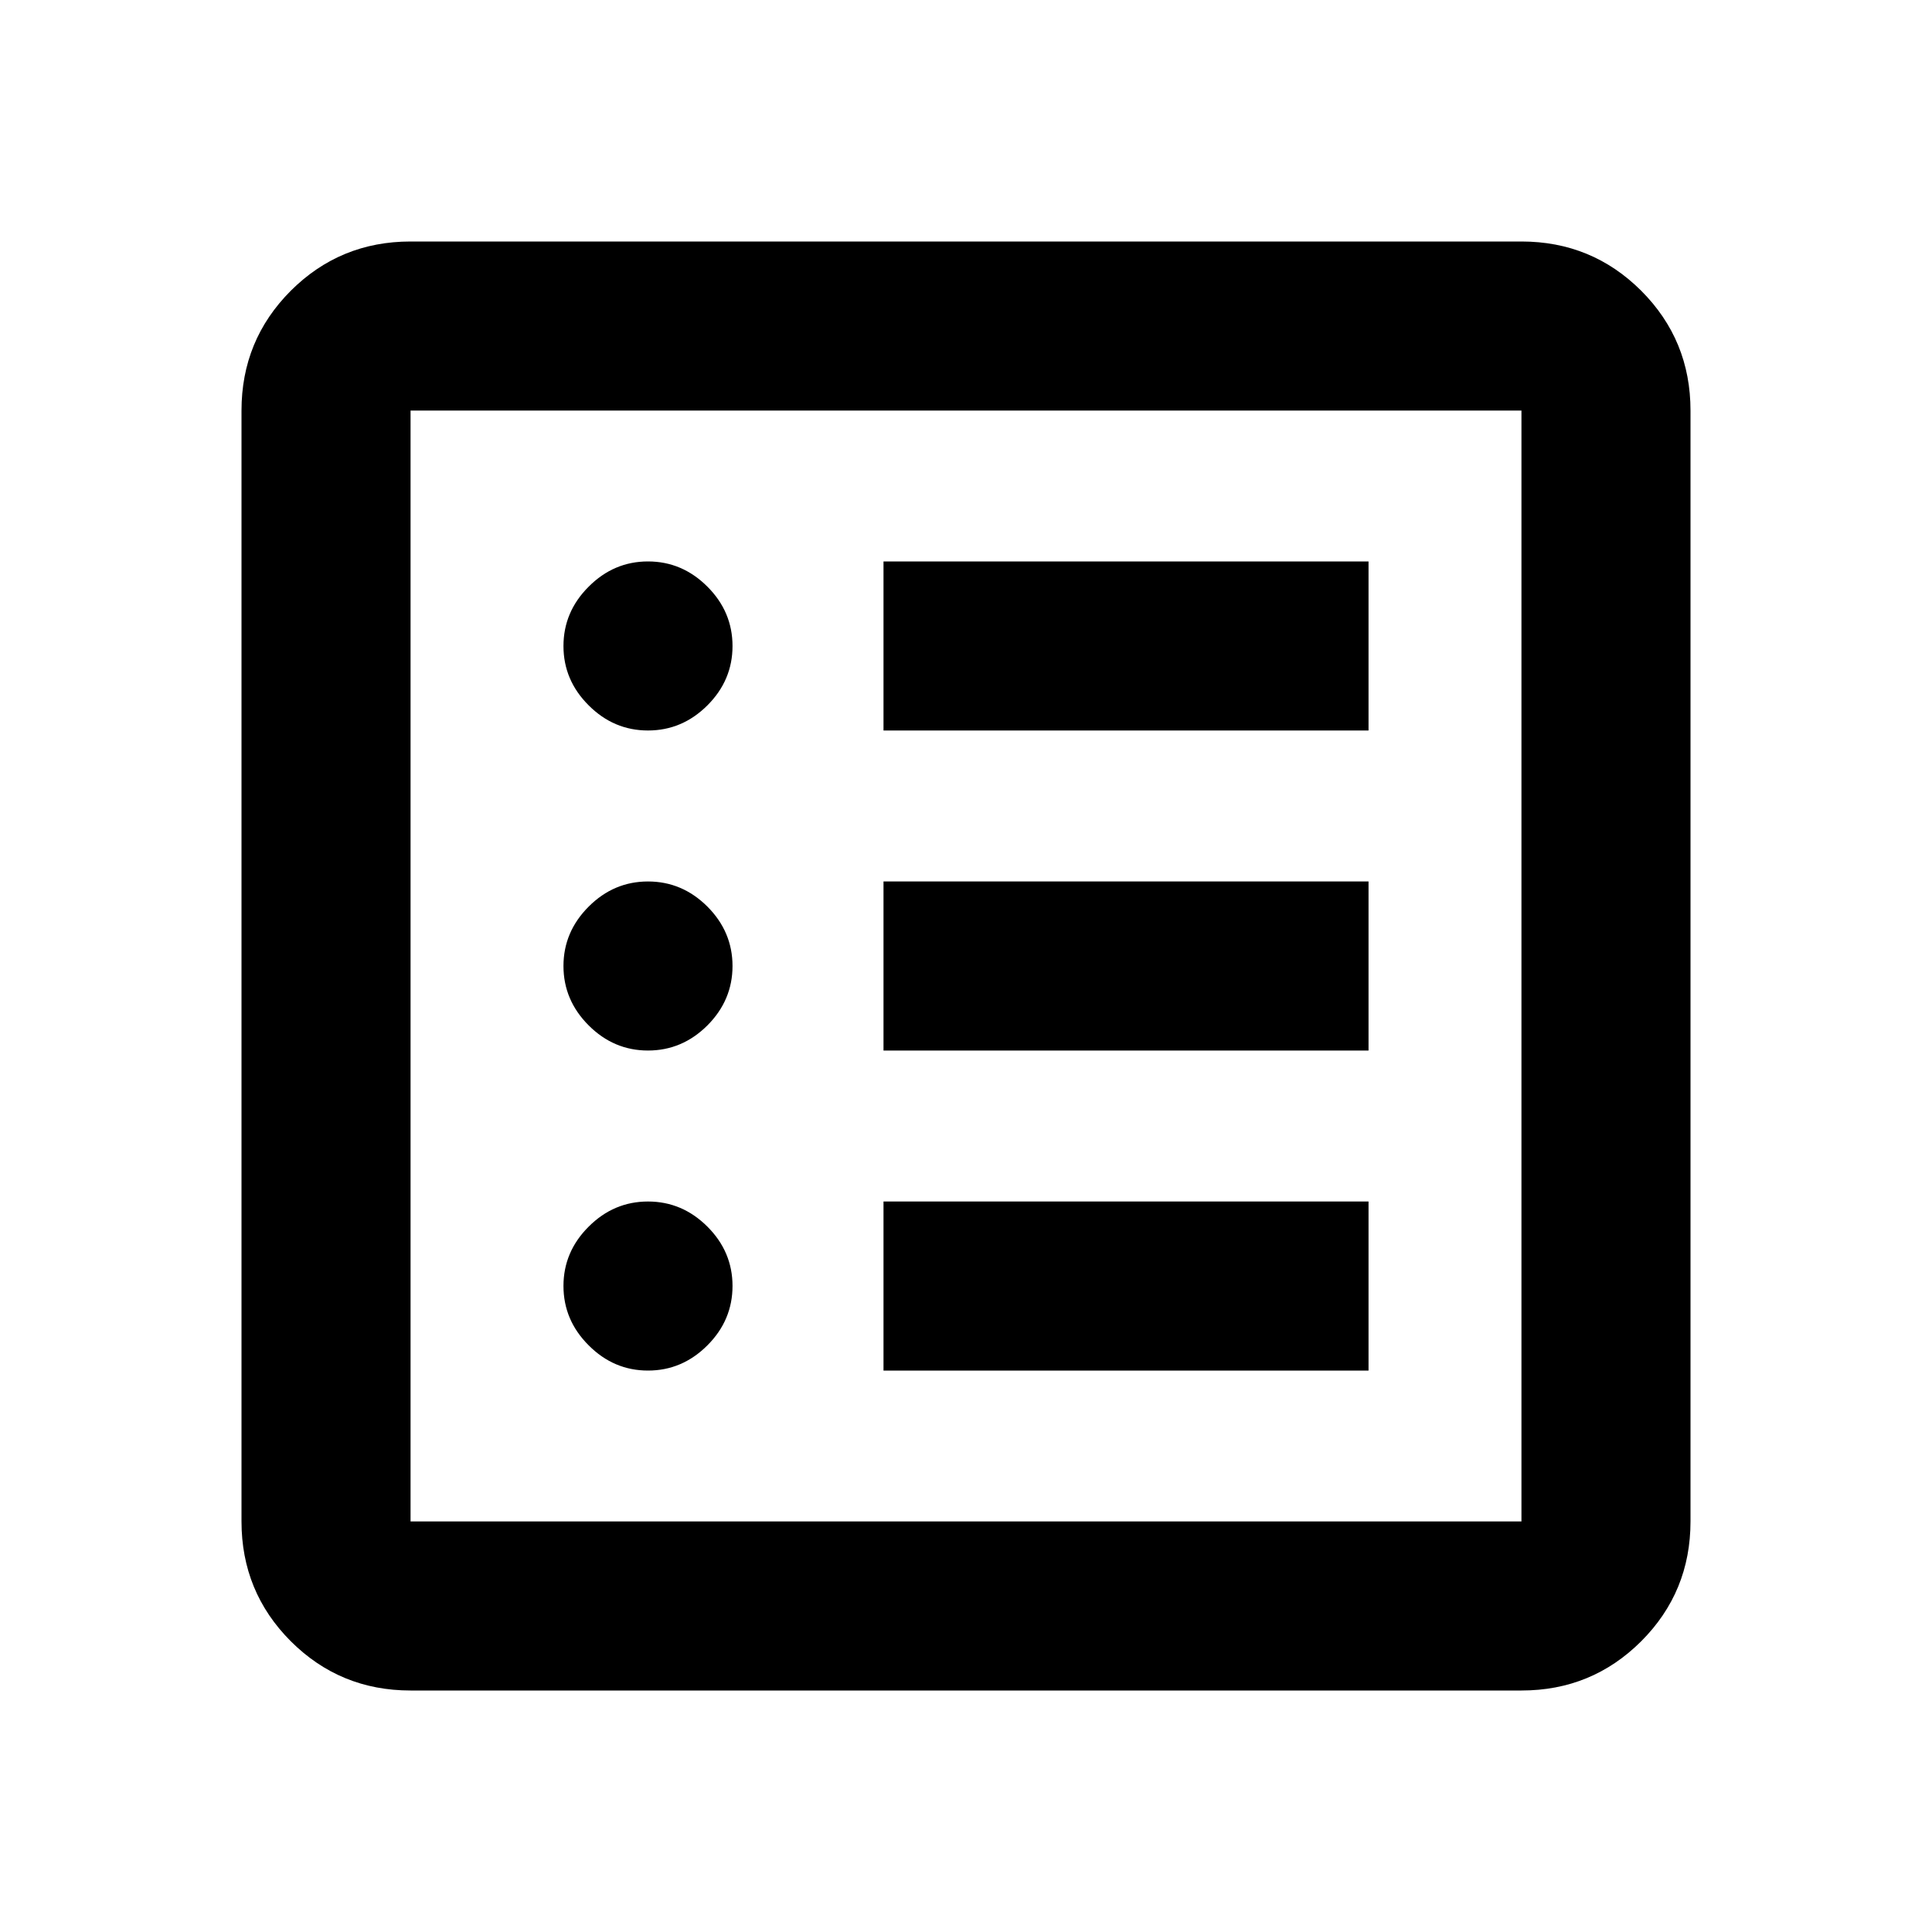 <svg xmlns="http://www.w3.org/2000/svg" height="20" width="20"><path d="M4.25 17.5Q3.521 17.5 3.01 16.99Q2.5 16.479 2.5 15.75V4.25Q2.5 3.521 3.01 3.01Q3.521 2.5 4.25 2.5H15.75Q16.479 2.5 16.99 3.01Q17.5 3.521 17.5 4.25V15.75Q17.5 16.479 16.99 16.99Q16.479 17.5 15.75 17.5ZM4.25 15.75H15.75Q15.75 15.75 15.75 15.75Q15.75 15.75 15.75 15.75V4.25Q15.75 4.25 15.75 4.25Q15.75 4.25 15.75 4.25H4.25Q4.25 4.25 4.25 4.25Q4.25 4.25 4.25 4.25V15.75Q4.25 15.75 4.25 15.75Q4.25 15.75 4.25 15.75ZM6.708 14.188Q7.062 14.188 7.323 13.927Q7.583 13.667 7.583 13.312Q7.583 12.958 7.323 12.698Q7.062 12.438 6.708 12.438Q6.354 12.438 6.094 12.698Q5.833 12.958 5.833 13.312Q5.833 13.667 6.094 13.927Q6.354 14.188 6.708 14.188ZM6.708 10.875Q7.062 10.875 7.323 10.615Q7.583 10.354 7.583 10Q7.583 9.646 7.323 9.385Q7.062 9.125 6.708 9.125Q6.354 9.125 6.094 9.385Q5.833 9.646 5.833 10Q5.833 10.354 6.094 10.615Q6.354 10.875 6.708 10.875ZM6.708 7.562Q7.062 7.562 7.323 7.302Q7.583 7.042 7.583 6.688Q7.583 6.333 7.323 6.073Q7.062 5.812 6.708 5.812Q6.354 5.812 6.094 6.073Q5.833 6.333 5.833 6.688Q5.833 7.042 6.094 7.302Q6.354 7.562 6.708 7.562ZM9.146 14.188H14.167V12.438H9.146ZM9.146 10.875H14.167V9.125H9.146ZM9.146 7.562H14.167V5.812H9.146ZM4.25 15.75Q4.25 15.75 4.25 15.75Q4.25 15.75 4.25 15.75V4.25Q4.25 4.25 4.25 4.25Q4.25 4.25 4.25 4.25Q4.25 4.25 4.25 4.25Q4.25 4.25 4.25 4.25V15.75Q4.25 15.75 4.25 15.75Q4.25 15.75 4.25 15.75Z"/></svg>